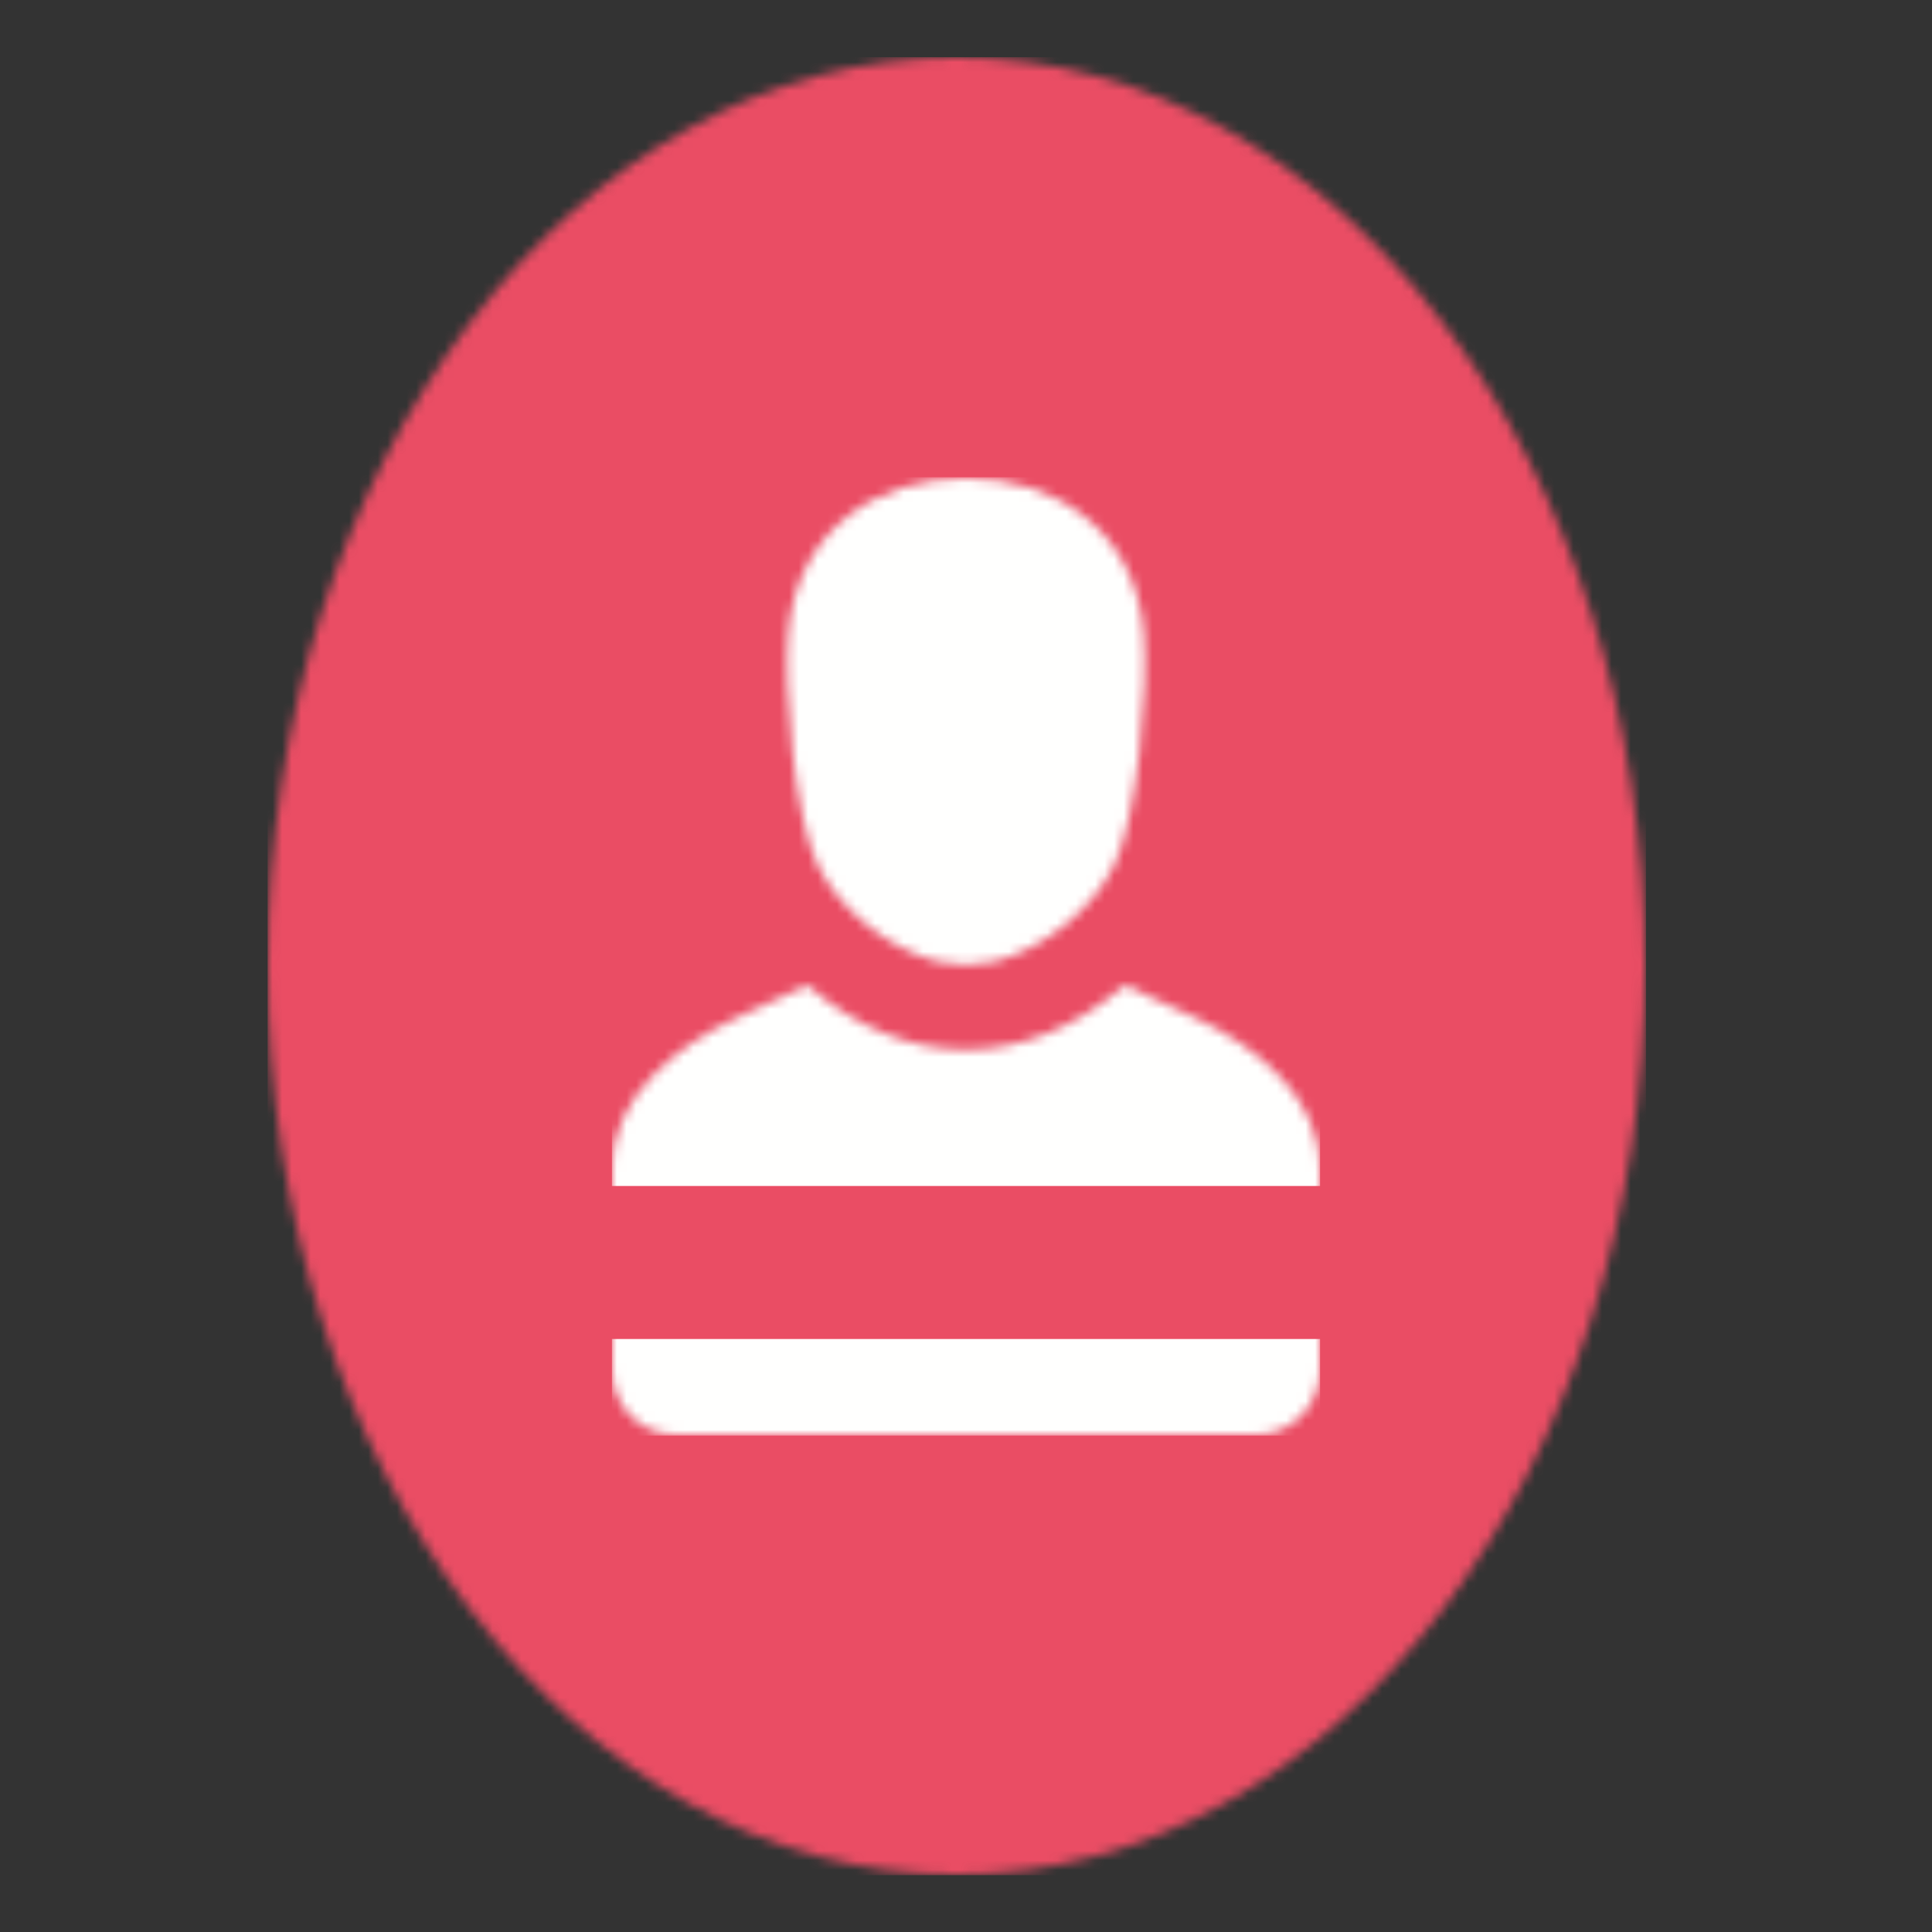 <?xml version="1.0" encoding="UTF-8"?>
<svg width="202px" height="202px" viewBox="0 0 202 202" version="1.1" xmlns="http://www.w3.org/2000/svg" xmlns:xlink="http://www.w3.org/1999/xlink">
    <rect x="0" y="0" width="202" height="202" fill="#333333" stroke="none"/>
    <title>Untitled</title>
    <defs>
        <path d="M72,0 C111.765,0 144,42.533 144,95 C144,147.467 111.765,190 72,190 C32.235,190 0,147.467 0,95 C0,42.533 32.235,0 72,0 Z" id="path-1"></path>
        <path d="M53.594,53.002 L60.831,56.344 C67.425,59.388 74,64.776 74,72.114 L74,93.311 C74,96.973 71.02,100 67.416,100 L6.584,100 C2.98,100 0,96.991 0,93.311 L0,72.114 C0,64.755 6.575,59.389 13.168,56.344 L20.407,53.002 C30.807,61.99 43.194,61.99 53.594,53.002 Z M37.001,0 C46.343,0 54.716,5.423 55.593,16.269 C56.051,21.931 54.956,35.325 52.528,40.395 C50.406,44.831 45.461,49.09 39.984,50.547 C37.333,51.002 36.67,51 34.019,50.547 C28.54,49.091 23.597,44.831 21.473,40.395 C19.045,35.325 17.949,21.931 18.409,16.269 C19.284,5.423 27.659,0 37.001,0 Z" id="path-3"></path>
    </defs>
    <g id="Page-1" stroke="none" stroke-width="1" fill="none" fill-rule="evenodd">
        <g id="Group-179" transform="translate(28, 6)">
            <mask id="mask-2" fill="white">
                <use xlink:href="#path-1"></use>
            </mask>
            <g id="Clip-178"></g>
            <polygon id="Fill-177" fill="#EA4D64" mask="url(#mask-2)" points="-0.02 190.06 144.1 190.06 144.1 -0.02 -0.02 -0.02"></polygon>
        </g>
        <g id="Group-182" transform="translate(64, 50)">
            <mask id="mask-4" fill="white">
                <use xlink:href="#path-3"></use>
            </mask>
            <g id="Clip-181"></g>
            <polygon id="Fill-180" fill="#FFFFFE" mask="url(#mask-4)" points="-0.02 100.1 74.02 100.1 74.02 -0.1 -0.02 -0.1"></polygon>
        </g>
        <polygon id="Fill-268" fill="#EA4D64" points="46 140 152 140 152 124 46 124"></polygon>
        <rect id="Rectangle" opacity="0" x="0" y="0" width="202" height="202"></rect>
    </g>
</svg>